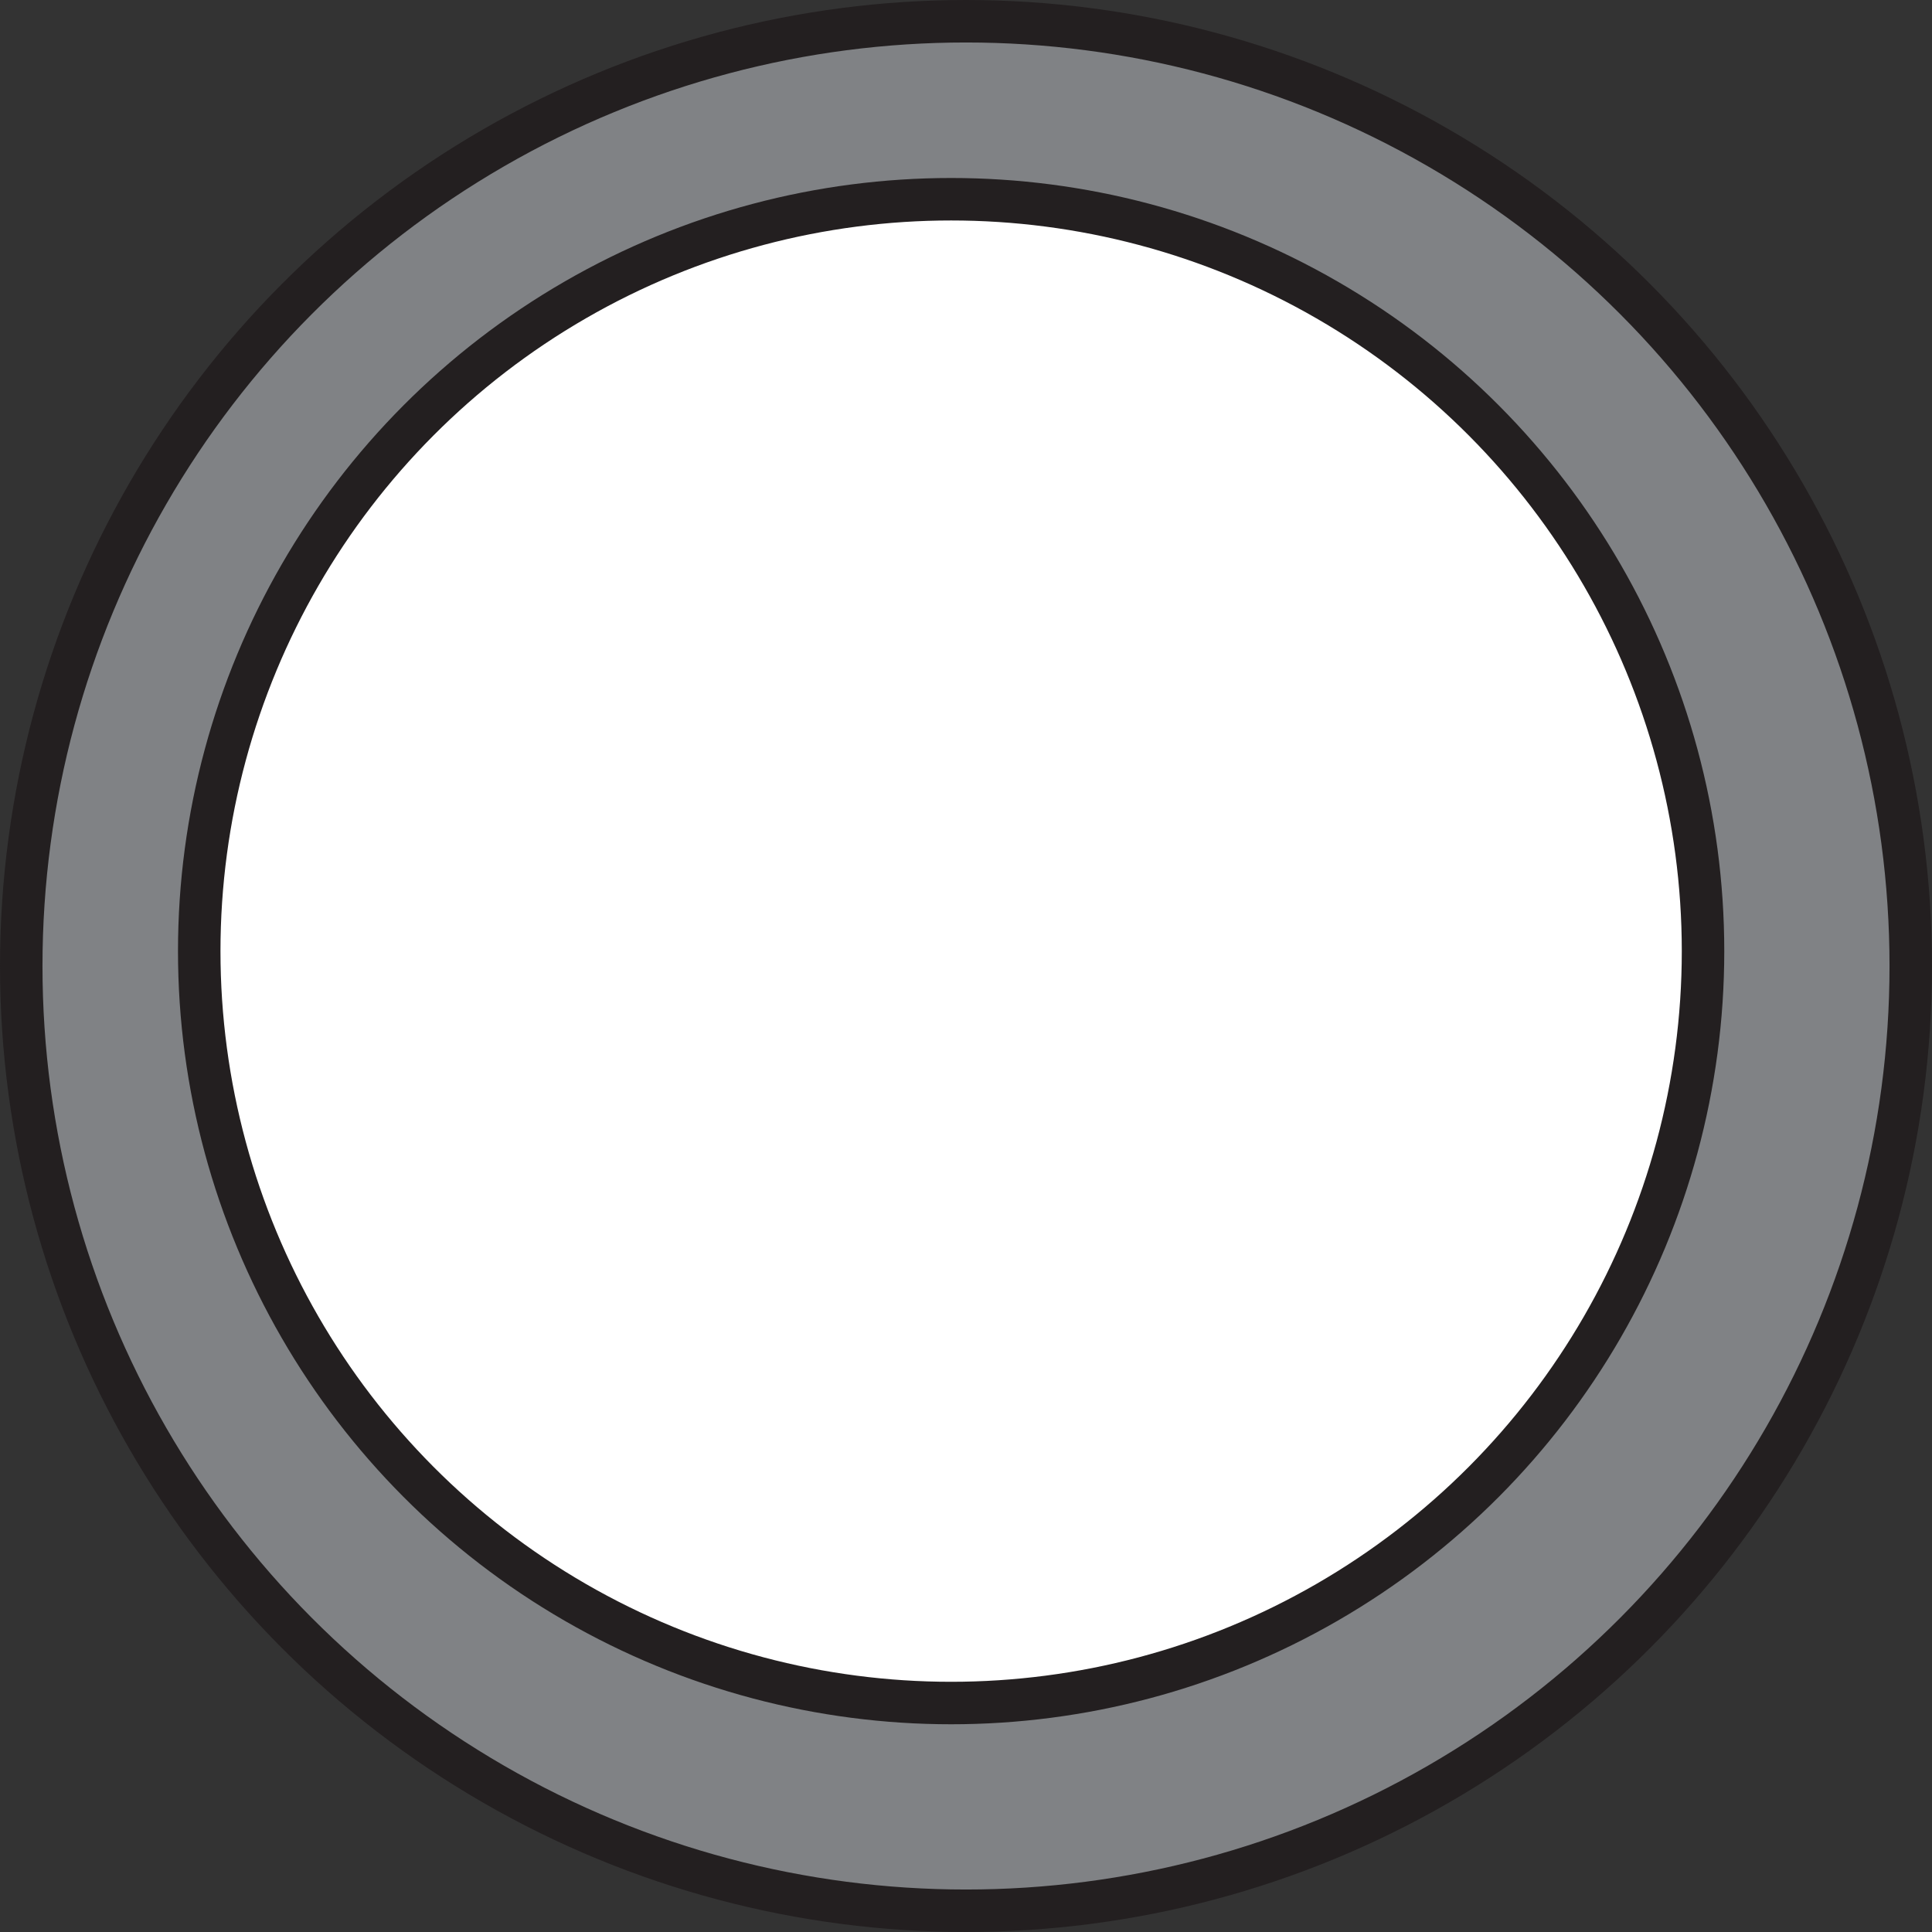 <svg id="Layer_1" data-name="Layer 1" xmlns="http://www.w3.org/2000/svg" viewBox="0 0 45.48 45.48"><rect x="0" y="0" width="45.48" height="45.48" fill="#333333" stroke="none"/><defs><style>.cls-1{fill:#808285;}.cls-1,.cls-2{stroke:#231f20;stroke-miterlimit:10;}.cls-2{fill:#fff;}</style></defs><circle class="cls-1" cx="22.74" cy="22.74" r="22.24"/><circle class="cls-2" cx="22.39" cy="22.39" r="17.7"/></svg>